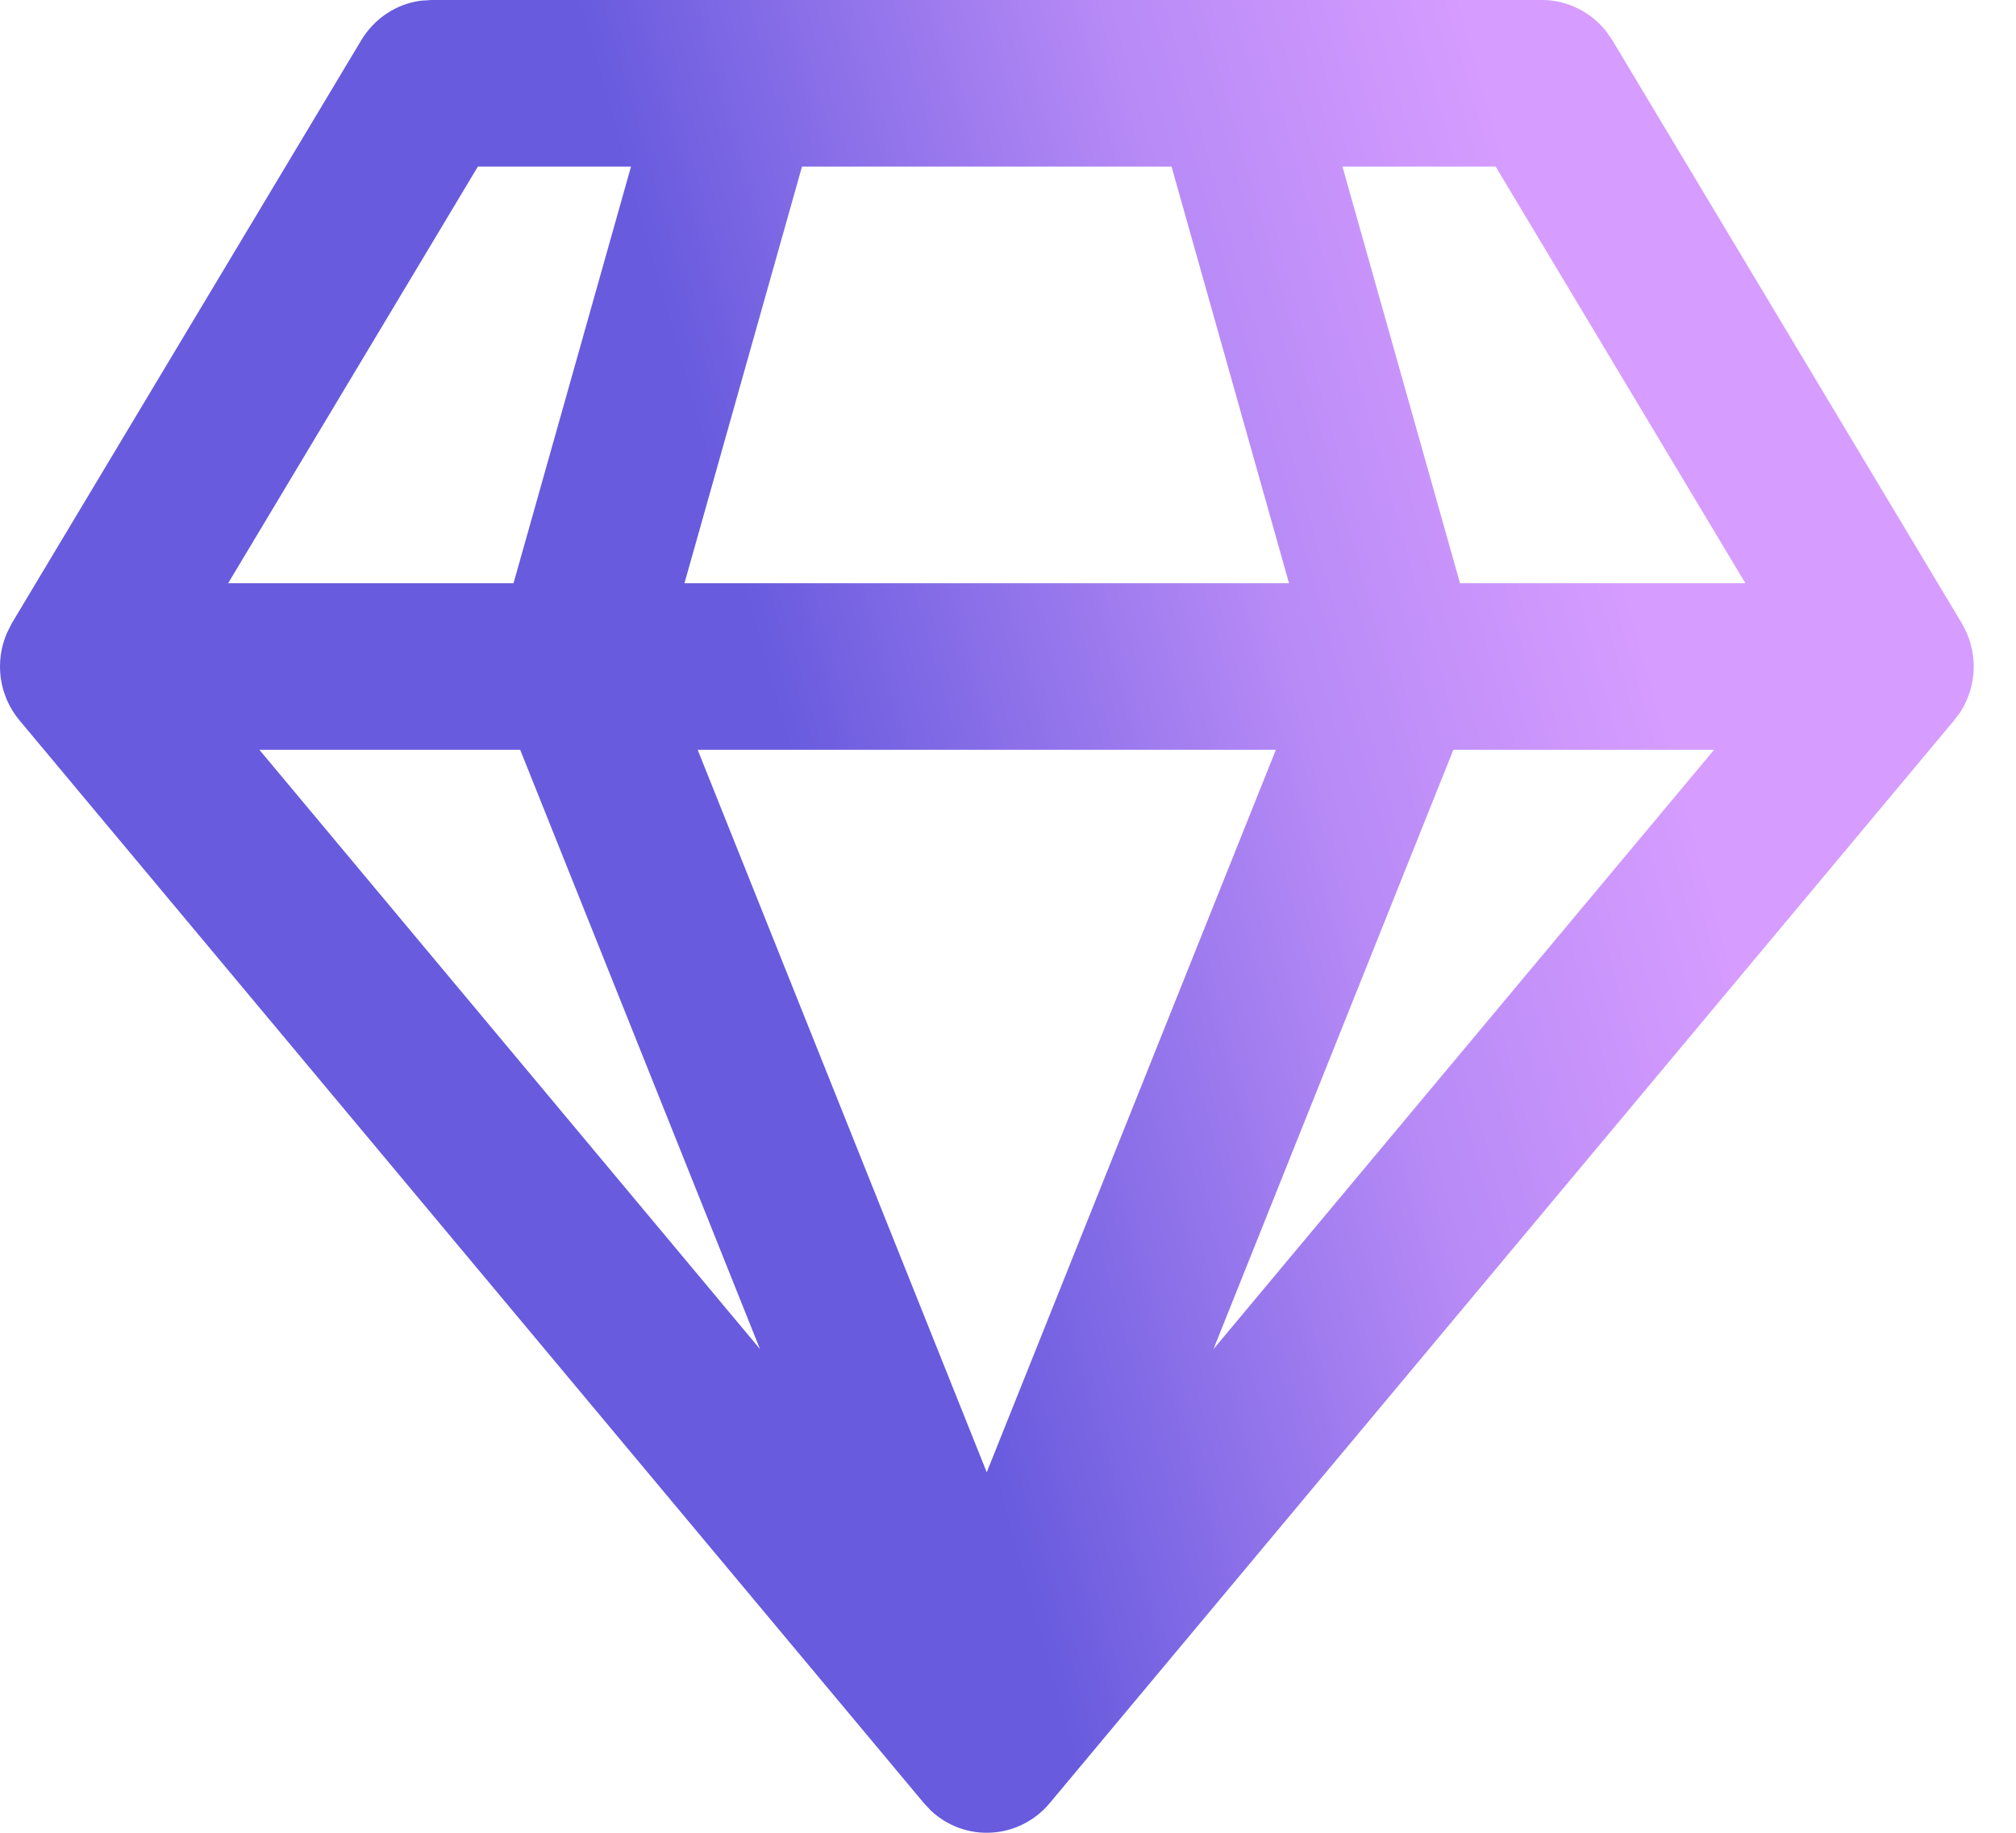 <svg width="33" height="30" viewBox="0 0 33 30" fill="none" xmlns="http://www.w3.org/2000/svg">
<path d="M25.24 0C25.441 0 25.64 0.046 25.822 0.135C26.004 0.223 26.164 0.352 26.29 0.511L26.391 0.656L32.112 10.201C32.243 10.421 32.311 10.673 32.308 10.929C32.304 11.186 32.229 11.436 32.092 11.651L31.988 11.79L17.18 29.518C17.063 29.658 16.918 29.773 16.756 29.855C16.593 29.938 16.416 29.986 16.235 29.997C16.053 30.009 15.872 29.983 15.701 29.921C15.529 29.859 15.372 29.763 15.239 29.638L15.126 29.518L0.318 11.79C0.155 11.594 0.049 11.356 0.013 11.102C-0.022 10.848 0.013 10.59 0.116 10.356L0.194 10.201L5.915 0.656C6.02 0.481 6.162 0.333 6.331 0.221C6.5 0.109 6.691 0.037 6.891 0.011L7.066 0H25.24ZM20.885 12.273H11.42L16.152 24.099L20.885 12.273ZM28.058 12.273H23.79L19.863 22.084L28.058 12.273ZM8.515 12.273H4.246L12.44 22.082L8.515 12.273ZM10.329 2.727H7.822L3.735 9.546H8.406L10.329 2.727ZM19.177 2.727H13.128L11.204 9.546H21.1L19.177 2.727ZM24.483 2.727H21.975L23.899 9.546H28.57L24.483 2.727Z" fill="url(#paint0_linear_1_5277)"/>
<defs>
<linearGradient id="paint0_linear_1_5277" x1="27.969" y1="14.277" x2="14.512" y2="18.072" gradientUnits="userSpaceOnUse">
<stop stop-color="#D69CFF"/>
<stop offset="0.409" stop-color="#B78AF6"/>
<stop offset="1" stop-color="#685BDE"/>
</linearGradient>
</defs>
</svg>
